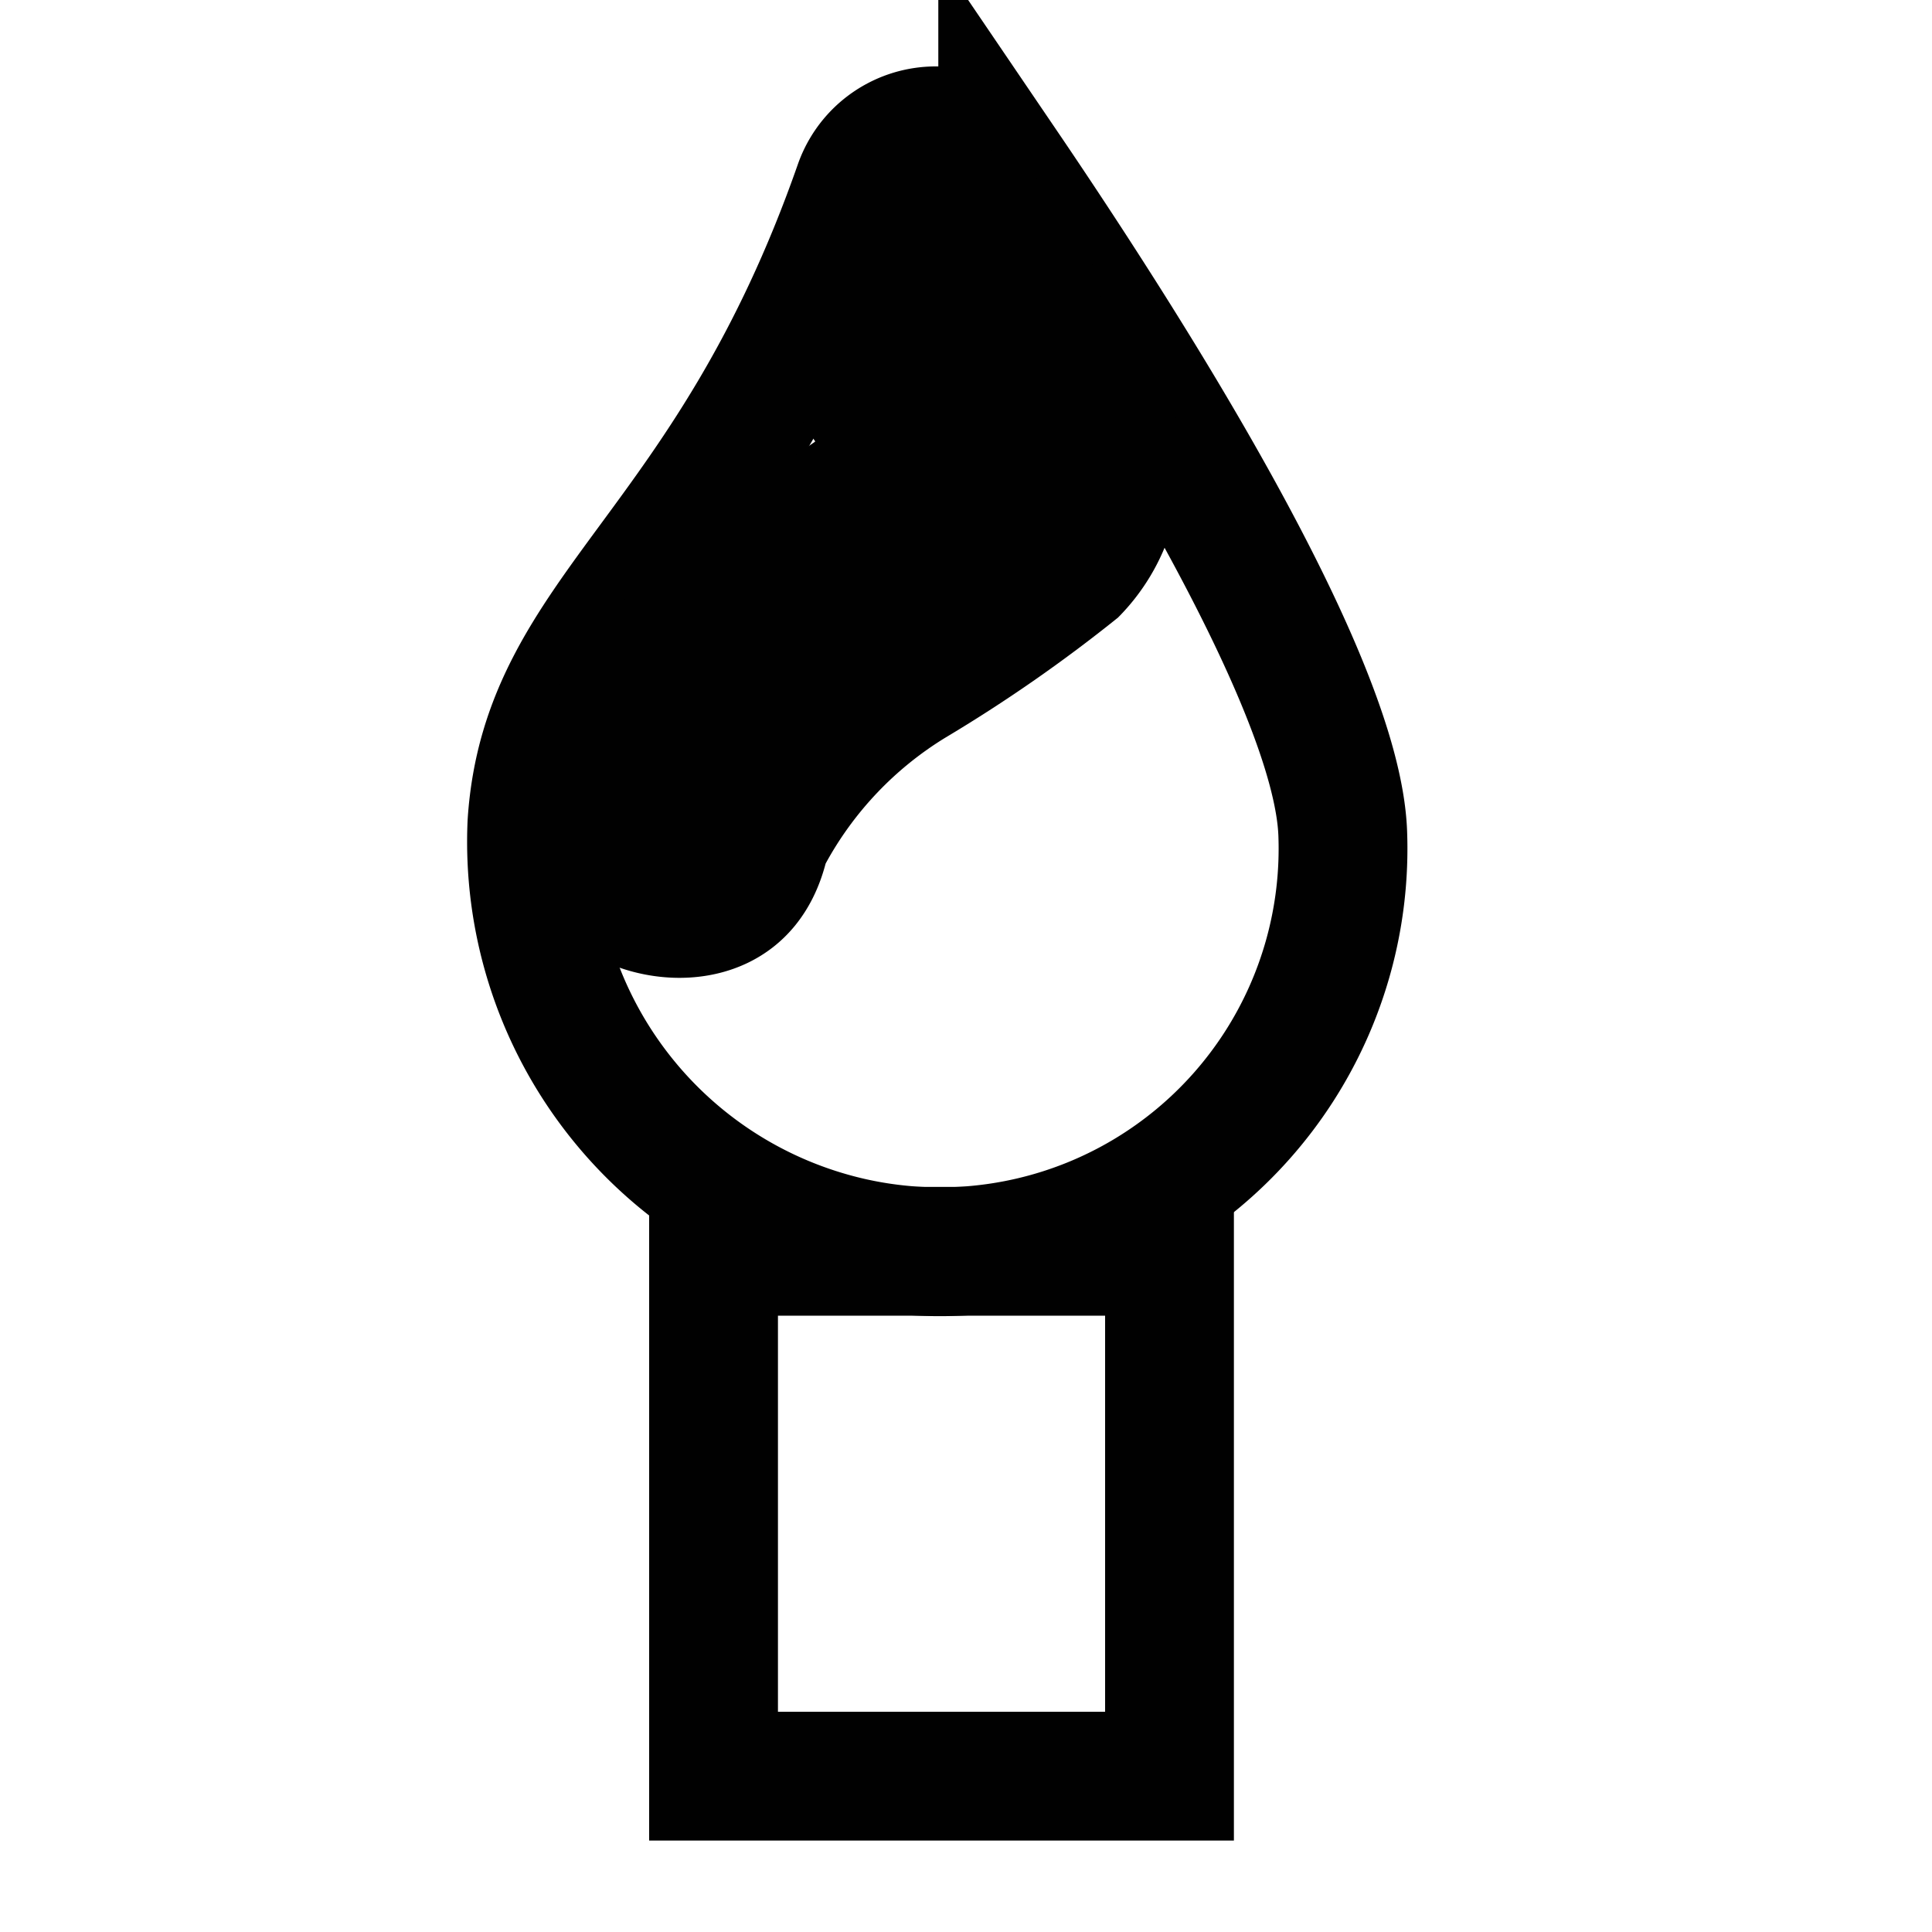 <svg xmlns="http://www.w3.org/2000/svg" viewBox="0 0 30 30"><title>brush</title><path d="M20.85,12.94c-0.09-2.4-3.31-7.47-5.28-10.37a1.27,1.27,0,0,0-2.24.32c-2,5.71-4.85,6.59-5.07,9.89a6.37,6.37,0,0,0,4.94,6.5A6.26,6.26,0,0,0,20.85,12.94Z" fill="none" stroke="#010101" stroke-miterlimit="10" stroke-width="2"/><path d="M12.18,3.89a3.89,3.89,0,0,0,.3,2.68c0.33,0.61.93,1.05,1.22,1.65L13.36,7c0-.5,1.09-1,0.22-0.71a4.3,4.3,0,0,0-.94.58,18.07,18.07,0,0,0-2,1.59A7.93,7.93,0,0,0,8,12.08c-0.81,3.12,4,4.44,4.82,1.33a5.22,5.22,0,0,1,1.85-1.95,23.56,23.56,0,0,0,2.69-1.87,3.36,3.36,0,0,0,.92-3c-0.18-1-1.21-1.77-1.37-2.36V5.59L17,5.22c0.53-3.15-4.29-4.5-4.82-1.33h0Z" fill="#010101"/><rect x="11.08" y="19.43" width="7.08" height="8.15" fill="none" stroke="#010101" stroke-miterlimit="10" stroke-width="2"/></svg>